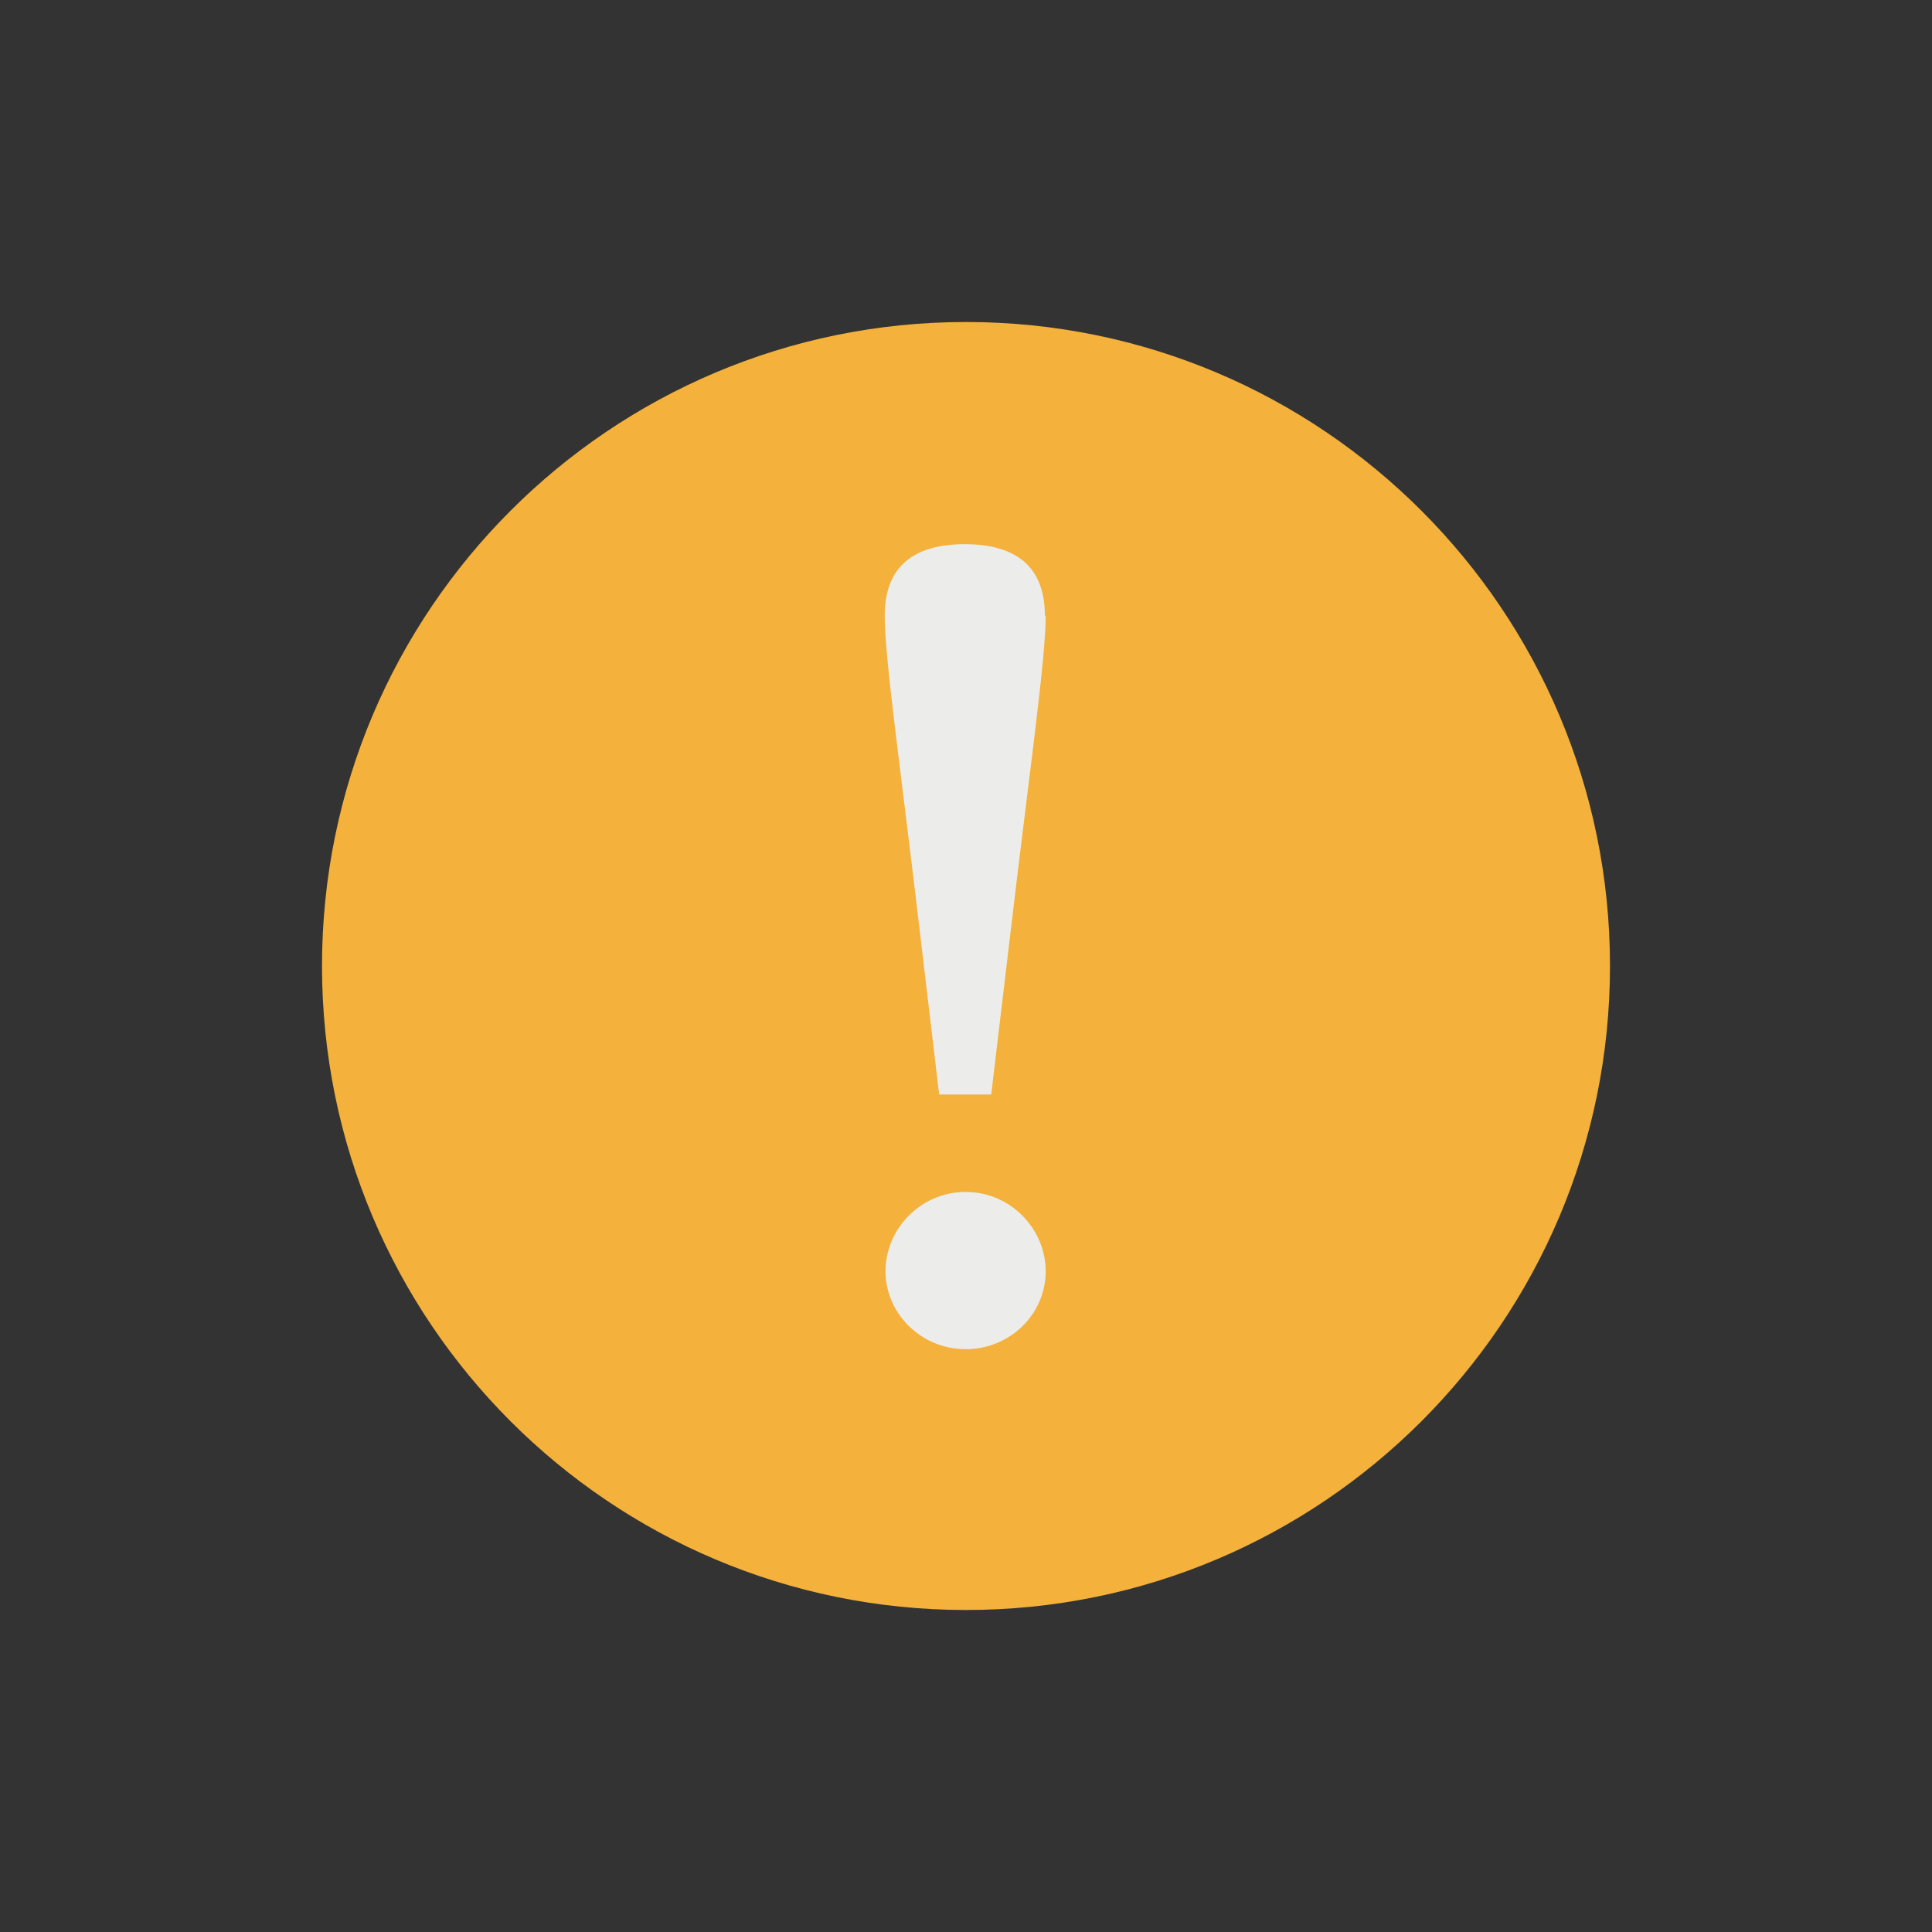 <svg width="36" height="36" viewBox="0 0 36 36" fill="none" xmlns="http://www.w3.org/2000/svg">
<rect x="0" y="0" width="36" height="36" fill="#333333" stroke="none"/>
<path d="M18 30C24.627 30 30 24.627 30 18C30 11.373 24.627 6 18 6C11.373 6 6 11.373 6 18C6 24.627 11.373 30 18 30Z" fill="#F4B13B"/>
<path d="M16.5 23.689C16.5 22.898 17.157 22.21 17.992 22.21C18.828 22.21 19.485 22.898 19.485 23.689C19.485 24.48 18.828 25.14 17.992 25.14C17.157 25.14 16.5 24.466 16.5 23.689Z" fill="#ECEDEB"/>
<path d="M19.485 11.473C19.485 12.278 19.187 14.344 18.829 17.376L18.47 20.394H17.5L17.142 17.376C16.784 14.329 16.485 12.264 16.485 11.473C16.485 10.535 17.052 10.14 17.978 10.14C18.903 10.14 19.47 10.535 19.47 11.473H19.485Z" fill="#ECEDEB"/>
</svg>

